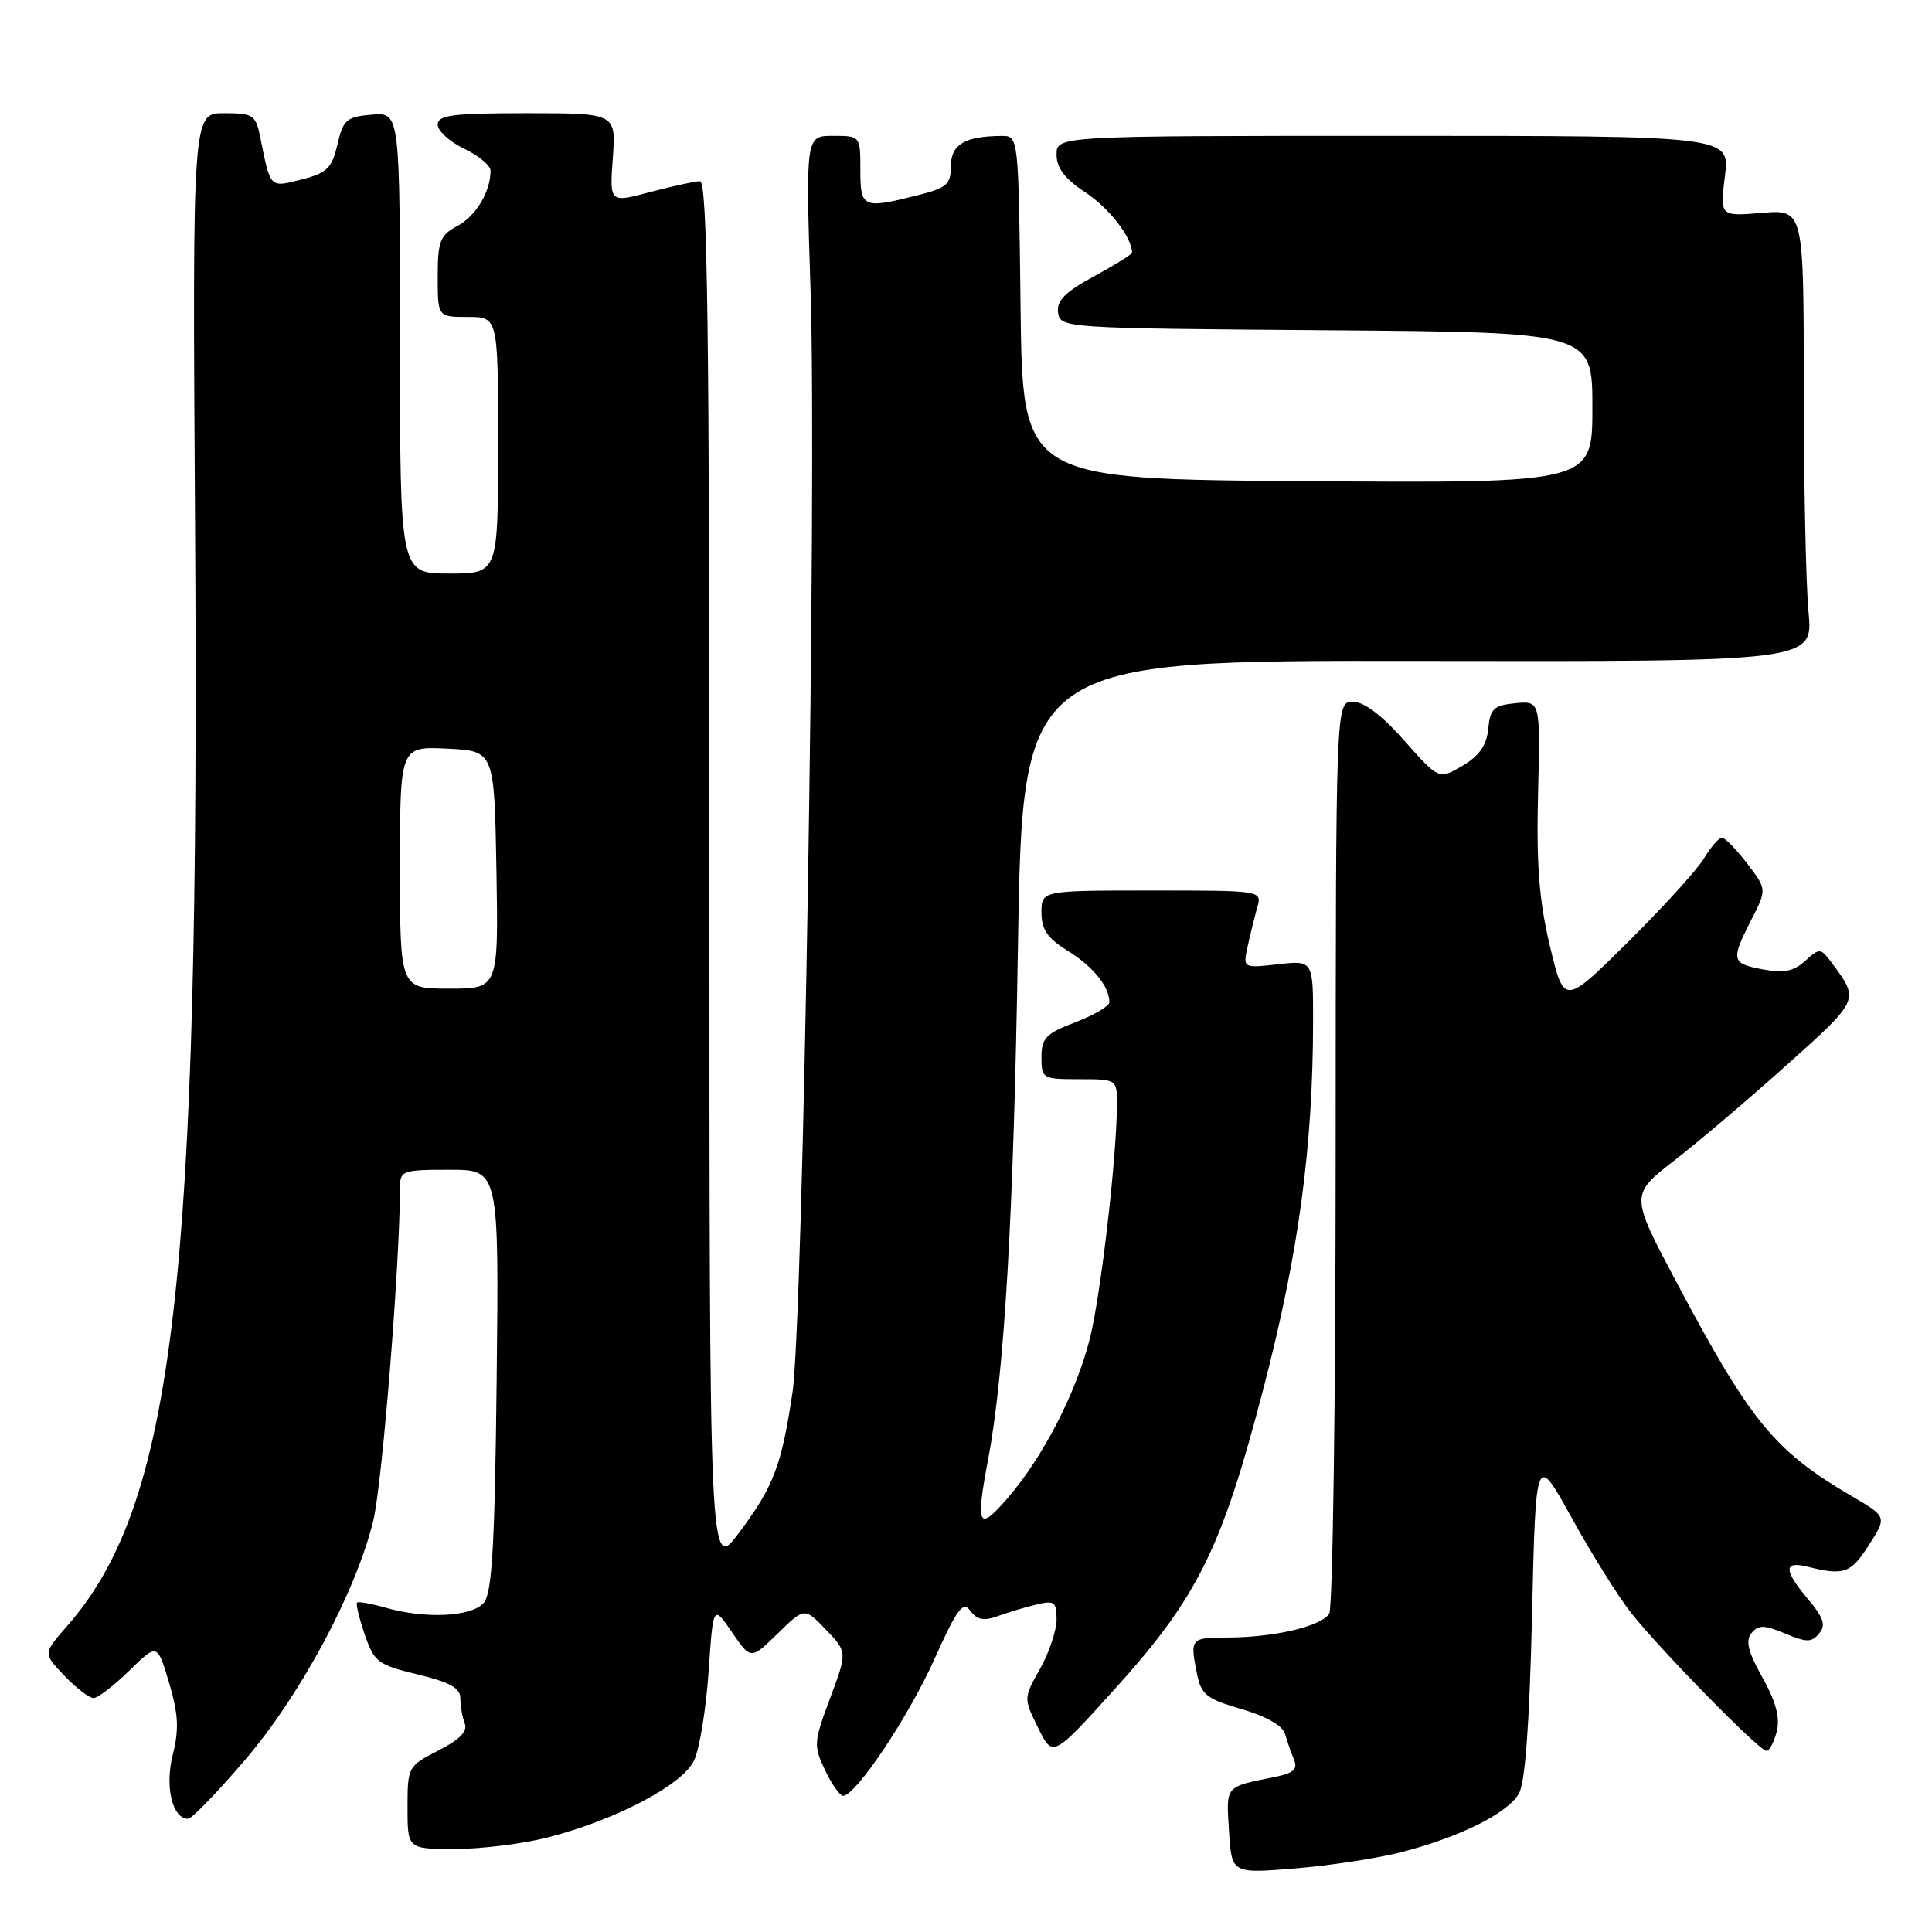 <?xml version="1.0" encoding="UTF-8" standalone="no"?>
<!DOCTYPE svg PUBLIC "-//W3C//DTD SVG 1.1//EN" "http://www.w3.org/Graphics/SVG/1.1/DTD/svg11.dtd" >
<svg xmlns="http://www.w3.org/2000/svg" xmlns:xlink="http://www.w3.org/1999/xlink" version="1.1" viewBox="0 0 256 256">
 <g >
 <path fill="currentColor"
d=" M 185.74 245.41 C 193.50 243.40 199.77 240.27 201.27 237.65 C 202.09 236.21 202.67 228.36 203.00 214.00 C 203.50 192.50 203.50 192.50 208.27 201.14 C 210.89 205.89 214.40 211.51 216.07 213.64 C 219.94 218.56 233.11 232.00 234.06 232.00 C 234.46 232.00 235.07 230.84 235.43 229.42 C 235.89 227.61 235.32 225.47 233.53 222.28 C 231.61 218.84 231.26 217.39 232.09 216.39 C 233.01 215.28 233.76 215.29 236.54 216.45 C 239.40 217.65 240.05 217.65 241.05 216.44 C 241.96 215.34 241.66 214.38 239.61 211.94 C 236.33 208.05 236.30 206.79 239.53 207.60 C 244.34 208.80 245.23 208.49 247.63 204.74 C 250.04 200.98 250.04 200.98 245.36 198.24 C 235.11 192.24 231.96 188.39 222.15 169.91 C 216.00 158.32 216.00 158.32 221.87 153.76 C 225.10 151.26 231.84 145.52 236.86 141.02 C 246.46 132.40 246.41 132.53 242.66 127.51 C 241.23 125.60 241.11 125.59 239.19 127.33 C 237.68 128.70 236.34 128.97 233.60 128.45 C 229.41 127.67 229.31 127.26 232.06 121.88 C 234.12 117.85 234.12 117.85 231.51 114.42 C 230.07 112.54 228.57 111.00 228.16 111.00 C 227.76 111.00 226.69 112.24 225.78 113.75 C 224.87 115.26 220.33 120.26 215.69 124.85 C 207.25 133.21 207.25 133.21 205.37 125.35 C 203.94 119.35 203.57 114.60 203.80 105.18 C 204.11 92.87 204.11 92.87 200.80 93.18 C 197.93 93.46 197.46 93.90 197.20 96.56 C 196.99 98.76 196.02 100.15 193.78 101.47 C 190.66 103.31 190.66 103.31 186.08 98.14 C 183.09 94.76 180.72 92.97 179.25 92.98 C 177.00 93.00 177.00 93.00 176.98 152.75 C 176.98 185.61 176.59 213.10 176.13 213.82 C 175.07 215.49 168.91 216.95 162.75 216.98 C 157.71 217.00 157.66 217.06 158.62 221.84 C 159.16 224.54 159.89 225.12 164.50 226.46 C 167.77 227.41 169.95 228.65 170.27 229.74 C 170.55 230.71 171.08 232.24 171.46 233.16 C 171.99 234.44 171.40 234.96 168.82 235.48 C 162.26 236.80 162.47 236.55 162.85 242.62 C 163.20 248.26 163.20 248.26 171.59 247.58 C 176.20 247.20 182.57 246.23 185.74 245.41 Z  M 72.54 243.48 C 81.59 241.17 90.43 236.52 91.97 233.27 C 92.69 231.75 93.55 226.48 93.89 221.56 C 94.50 212.63 94.50 212.63 96.99 216.28 C 99.49 219.93 99.49 219.93 103.05 216.45 C 106.61 212.98 106.61 212.98 109.44 215.94 C 112.28 218.90 112.28 218.90 109.99 225.03 C 107.81 230.86 107.78 231.31 109.33 234.57 C 110.23 236.46 111.31 237.98 111.73 237.96 C 113.45 237.86 120.37 227.50 123.78 219.92 C 126.83 213.13 127.60 212.10 128.58 213.44 C 129.45 214.63 130.36 214.82 132.13 214.17 C 133.43 213.69 135.74 212.99 137.25 212.63 C 139.72 212.03 140.00 212.23 140.00 214.59 C 140.00 216.04 139.01 218.98 137.81 221.13 C 135.62 225.02 135.62 225.02 137.56 228.96 C 139.50 232.89 139.50 232.89 147.68 223.84 C 158.71 211.64 161.88 205.22 167.41 183.99 C 172.08 166.05 173.97 152.03 173.99 135.37 C 174.00 127.25 174.00 127.25 169.35 127.77 C 164.69 128.29 164.69 128.29 165.32 125.40 C 165.67 123.80 166.24 121.49 166.59 120.25 C 167.23 118.00 167.23 118.00 152.62 118.00 C 138.00 118.00 138.00 118.00 138.00 120.92 C 138.00 123.18 138.79 124.33 141.51 126.01 C 144.84 128.06 147.00 130.74 147.00 132.80 C 147.00 133.31 144.97 134.50 142.50 135.45 C 138.59 136.94 138.00 137.55 138.00 140.08 C 138.00 142.92 138.14 143.00 143.00 143.00 C 147.97 143.00 148.00 143.02 148.00 146.25 C 148.00 153.21 145.84 171.80 144.38 177.50 C 142.52 184.71 138.21 193.05 133.52 198.50 C 129.62 203.03 129.24 202.27 130.93 193.39 C 133.09 181.95 134.31 161.14 134.88 125.50 C 135.50 87.50 135.50 87.50 187.88 87.58 C 240.26 87.67 240.26 87.67 239.64 81.08 C 239.29 77.46 239.01 63.98 239.01 51.13 C 239.00 27.75 239.00 27.75 233.45 28.21 C 227.90 28.67 227.90 28.67 228.56 23.34 C 229.23 18.00 229.23 18.00 184.62 18.00 C 140.00 18.00 140.00 18.00 140.00 20.49 C 140.00 22.26 141.10 23.70 143.86 25.52 C 147.00 27.60 150.00 31.49 150.00 33.48 C 150.00 33.70 147.73 35.11 144.95 36.62 C 141.09 38.72 139.98 39.85 140.20 41.43 C 140.50 43.47 140.98 43.50 175.75 43.76 C 211.00 44.03 211.00 44.03 211.00 54.02 C 211.00 64.02 211.00 64.02 173.25 63.76 C 135.50 63.50 135.50 63.50 135.23 40.75 C 134.96 18.00 134.96 18.00 132.73 18.01 C 127.85 18.04 126.00 19.14 126.00 22.00 C 126.00 24.43 125.47 24.90 121.56 25.88 C 114.32 27.70 114.00 27.56 114.00 22.50 C 114.00 18.00 114.00 18.00 110.37 18.00 C 106.75 18.00 106.75 18.00 107.41 38.75 C 108.24 64.64 106.42 175.03 105.01 184.50 C 103.56 194.21 102.52 196.94 97.97 203.04 C 94.00 208.36 94.00 208.36 94.00 116.18 C 94.00 43.10 93.74 24.00 92.75 24.01 C 92.06 24.02 89.09 24.67 86.13 25.45 C 80.77 26.88 80.77 26.88 81.20 20.94 C 81.63 15.00 81.63 15.00 69.81 15.00 C 59.92 15.00 58.00 15.25 58.00 16.52 C 58.00 17.35 59.58 18.78 61.50 19.70 C 63.43 20.62 65.00 21.93 65.00 22.62 C 65.00 25.41 63.07 28.62 60.61 29.94 C 58.30 31.18 58.00 31.95 58.00 36.67 C 58.00 42.00 58.00 42.00 62.00 42.00 C 66.00 42.00 66.00 42.00 66.00 59.00 C 66.00 76.00 66.00 76.00 59.50 76.00 C 53.00 76.00 53.00 76.00 53.00 45.44 C 53.00 14.88 53.00 14.88 49.28 15.19 C 45.92 15.47 45.48 15.84 44.71 19.15 C 43.97 22.30 43.32 22.93 39.96 23.78 C 35.71 24.86 35.86 25.02 34.50 18.25 C 33.88 15.21 33.57 15.00 29.67 15.00 C 25.50 15.00 25.50 15.00 25.85 70.00 C 26.50 170.00 23.07 199.32 8.86 215.50 C 5.71 219.09 5.71 219.09 8.54 222.05 C 10.10 223.67 11.83 225.00 12.39 225.00 C 12.96 225.00 15.09 223.37 17.13 221.37 C 20.85 217.74 20.85 217.74 22.41 223.00 C 23.64 227.15 23.74 229.14 22.89 232.52 C 21.82 236.77 22.84 241.00 24.93 241.00 C 25.40 241.00 28.78 237.51 32.43 233.25 C 39.82 224.62 47.16 210.95 49.46 201.50 C 50.65 196.63 53.00 167.34 53.00 157.39 C 53.00 155.11 53.31 155.00 59.56 155.00 C 66.12 155.00 66.12 155.00 65.81 182.85 C 65.57 204.63 65.20 211.06 64.13 212.35 C 62.56 214.24 56.41 214.55 51.06 213.02 C 49.17 212.48 47.49 212.18 47.31 212.35 C 47.14 212.53 47.60 214.44 48.33 216.59 C 49.58 220.23 50.07 220.60 55.34 221.87 C 59.62 222.90 61.00 223.67 61.00 225.03 C 61.00 226.03 61.26 227.52 61.58 228.36 C 61.99 229.41 60.92 230.51 58.08 231.96 C 54.06 234.01 54.00 234.12 54.00 239.52 C 54.00 245.00 54.00 245.00 60.29 245.00 C 63.75 245.00 69.26 244.32 72.54 243.48 Z  M 53.00 114.95 C 53.00 98.90 53.00 98.90 59.25 99.20 C 65.50 99.50 65.50 99.50 65.78 115.25 C 66.05 131.00 66.05 131.00 59.53 131.00 C 53.00 131.00 53.00 131.00 53.00 114.95 Z "/>
</g>
</svg>